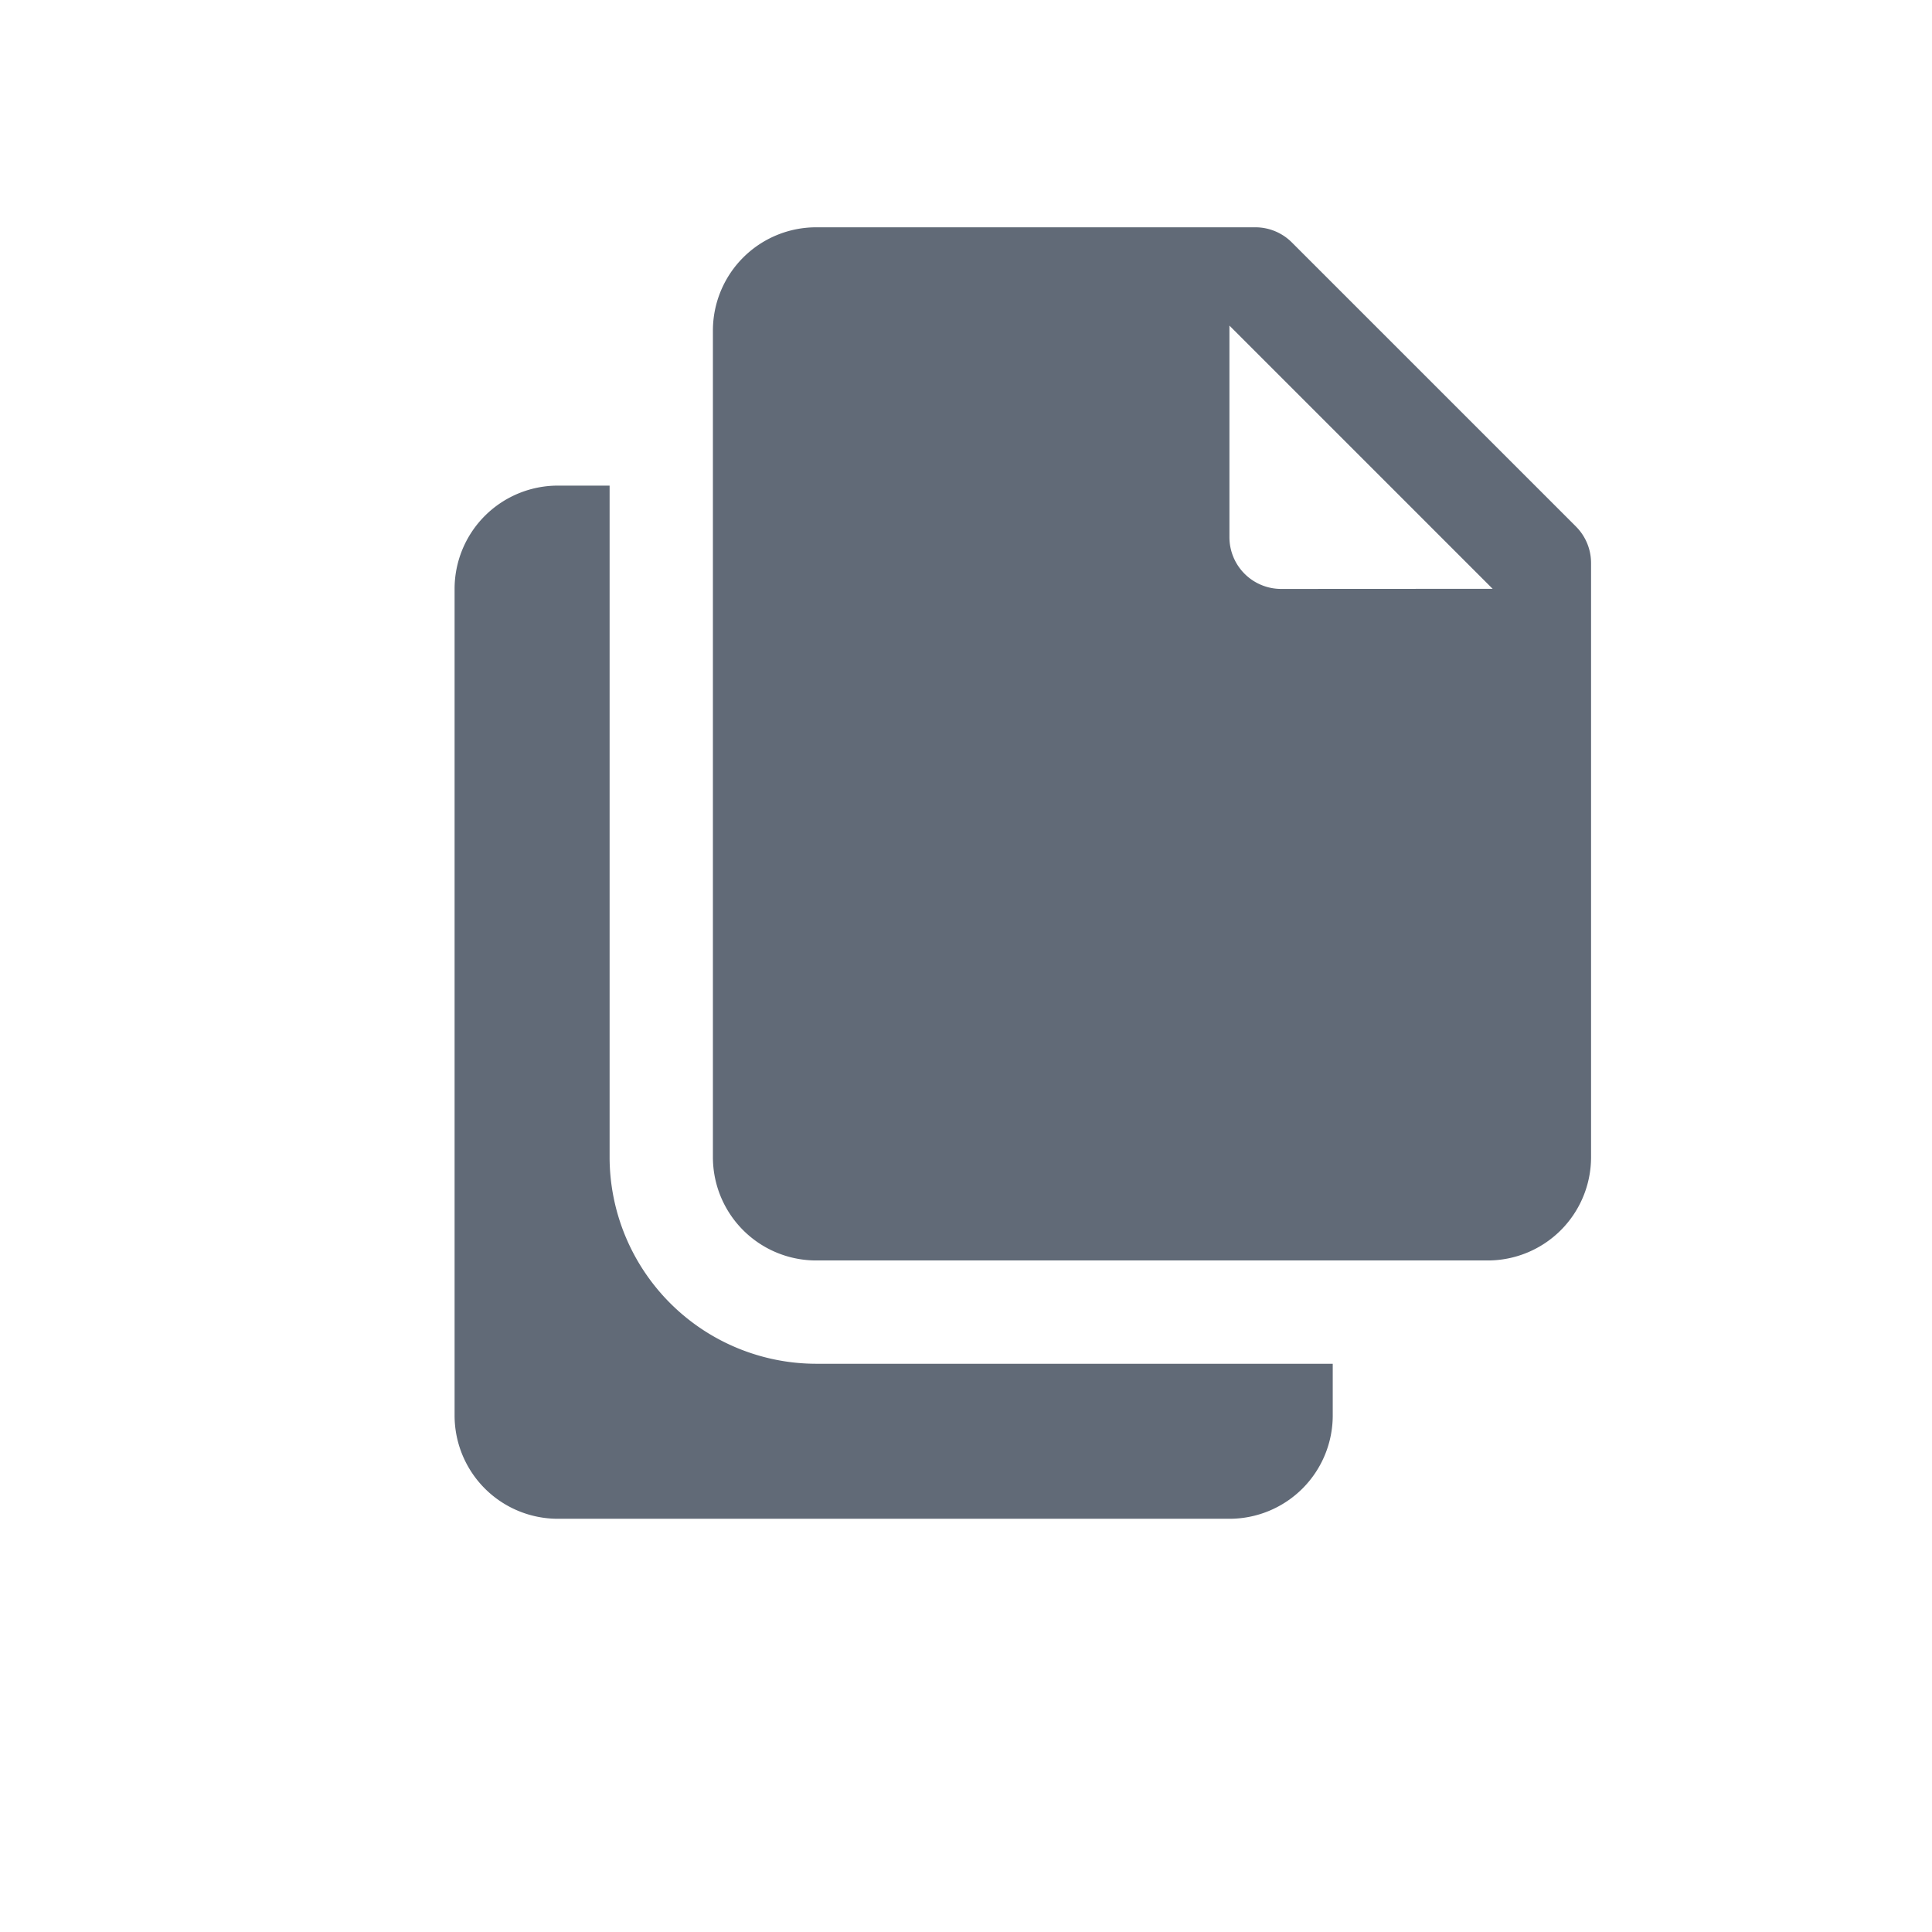 <svg id="Component_272_314" data-name="Component 272 – 314" xmlns="http://www.w3.org/2000/svg" width="17" height="17" viewBox="0 0 17 17">
  <g id="_352521_location_on_icon" data-name="352521_location_on_icon" opacity="0.8">
    <path id="Path_111" data-name="Path 111" d="M0,0H17V17H0Z" fill="none"/>
  </g>
  <g id="_2639798_copy_icon" data-name="2639798_copy_icon" transform="translate(4 2)">
    <path id="Path_8589" data-name="Path 8589" d="M7.182,14.727a1.82,1.82,0,0,1-1.818-1.818V7H4.909A.909.909,0,0,0,4,7.909v7.273a.909.909,0,0,0,.909.909h5.909a.909.909,0,0,0,.909-.909v-.455Z" transform="translate(-4 -4.727)" fill="#616a77"/>
    <path id="Path_8590" data-name="Path 8590" d="M16.594,4.633l-2.5-2.5A.454.454,0,0,0,13.773,2H9.909A.909.909,0,0,0,9,2.909v7.273a.909.909,0,0,0,.909.909h5.909a.909.909,0,0,0,.909-.909V4.955A.454.454,0,0,0,16.594,4.633ZM14,5.182a.455.455,0,0,1-.455-.455V2.865l2.316,2.316Z" transform="translate(-6.727 -2)" fill="#616a77"/>
  </g>
</svg>
